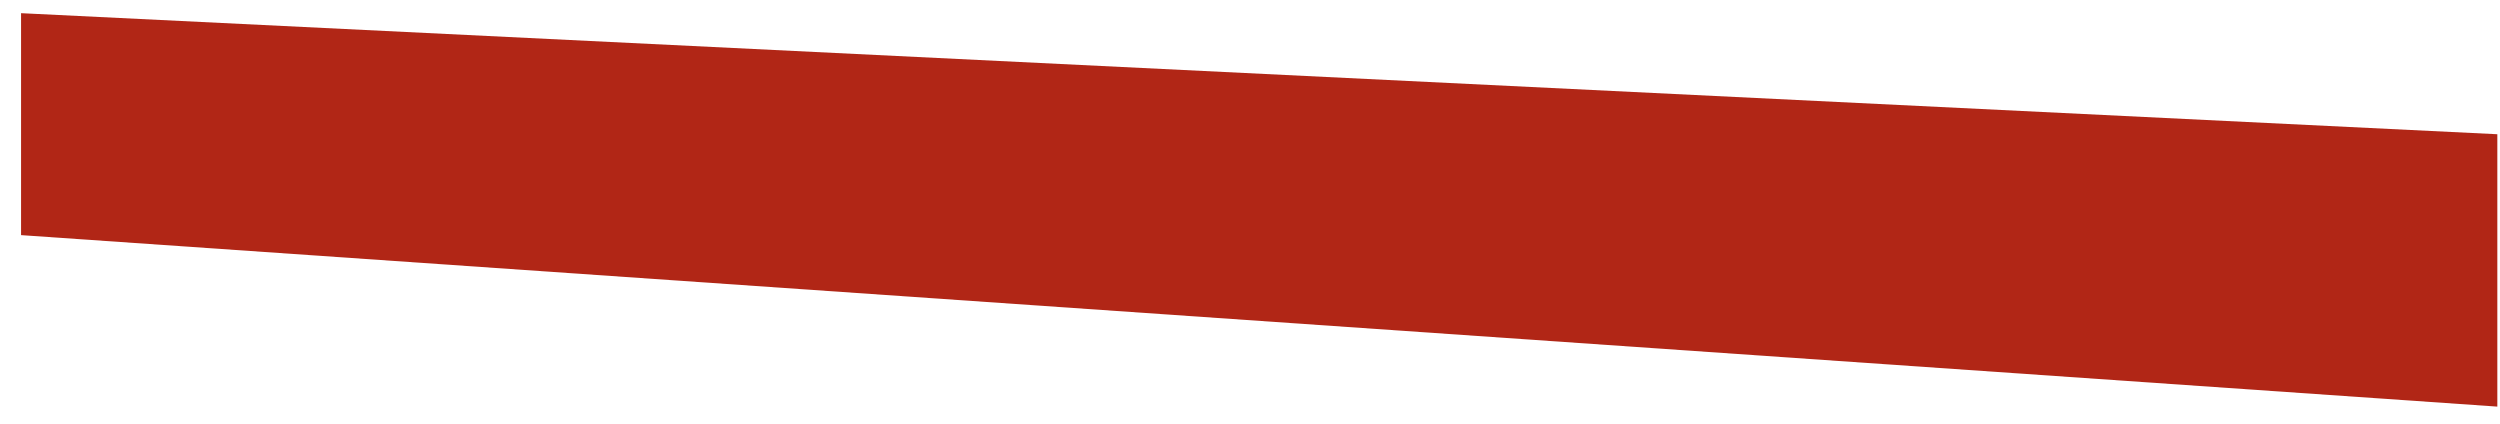 <?xml version="1.0" encoding="UTF-8"?>
<svg width="59px" height="10px" viewBox="0 0 59 10" version="1.1" xmlns="http://www.w3.org/2000/svg" xmlns:xlink="http://www.w3.org/1999/xlink">
    <!-- Generator: Sketch 41 (35326) - http://www.bohemiancoding.com/sketch -->
    <title>Fill 13</title>
    <desc>Created with Sketch.</desc>
    <defs></defs>
    <g id="Page-1" stroke="none" stroke-width="1" fill="none" fill-rule="evenodd">
        <g id="Artboard" transform="translate(-210, -530)" fill="#B12616">
            <g id="Page-1">
                <g id="Group-17" transform="translate(61, 5.527)">
                    <polygon id="Fill-13" points="149.497 524.784 149.497 530.022 207.937 534.069 207.937 527.641"></polygon>
                </g>
            </g>
        </g>
    </g>
</svg>
